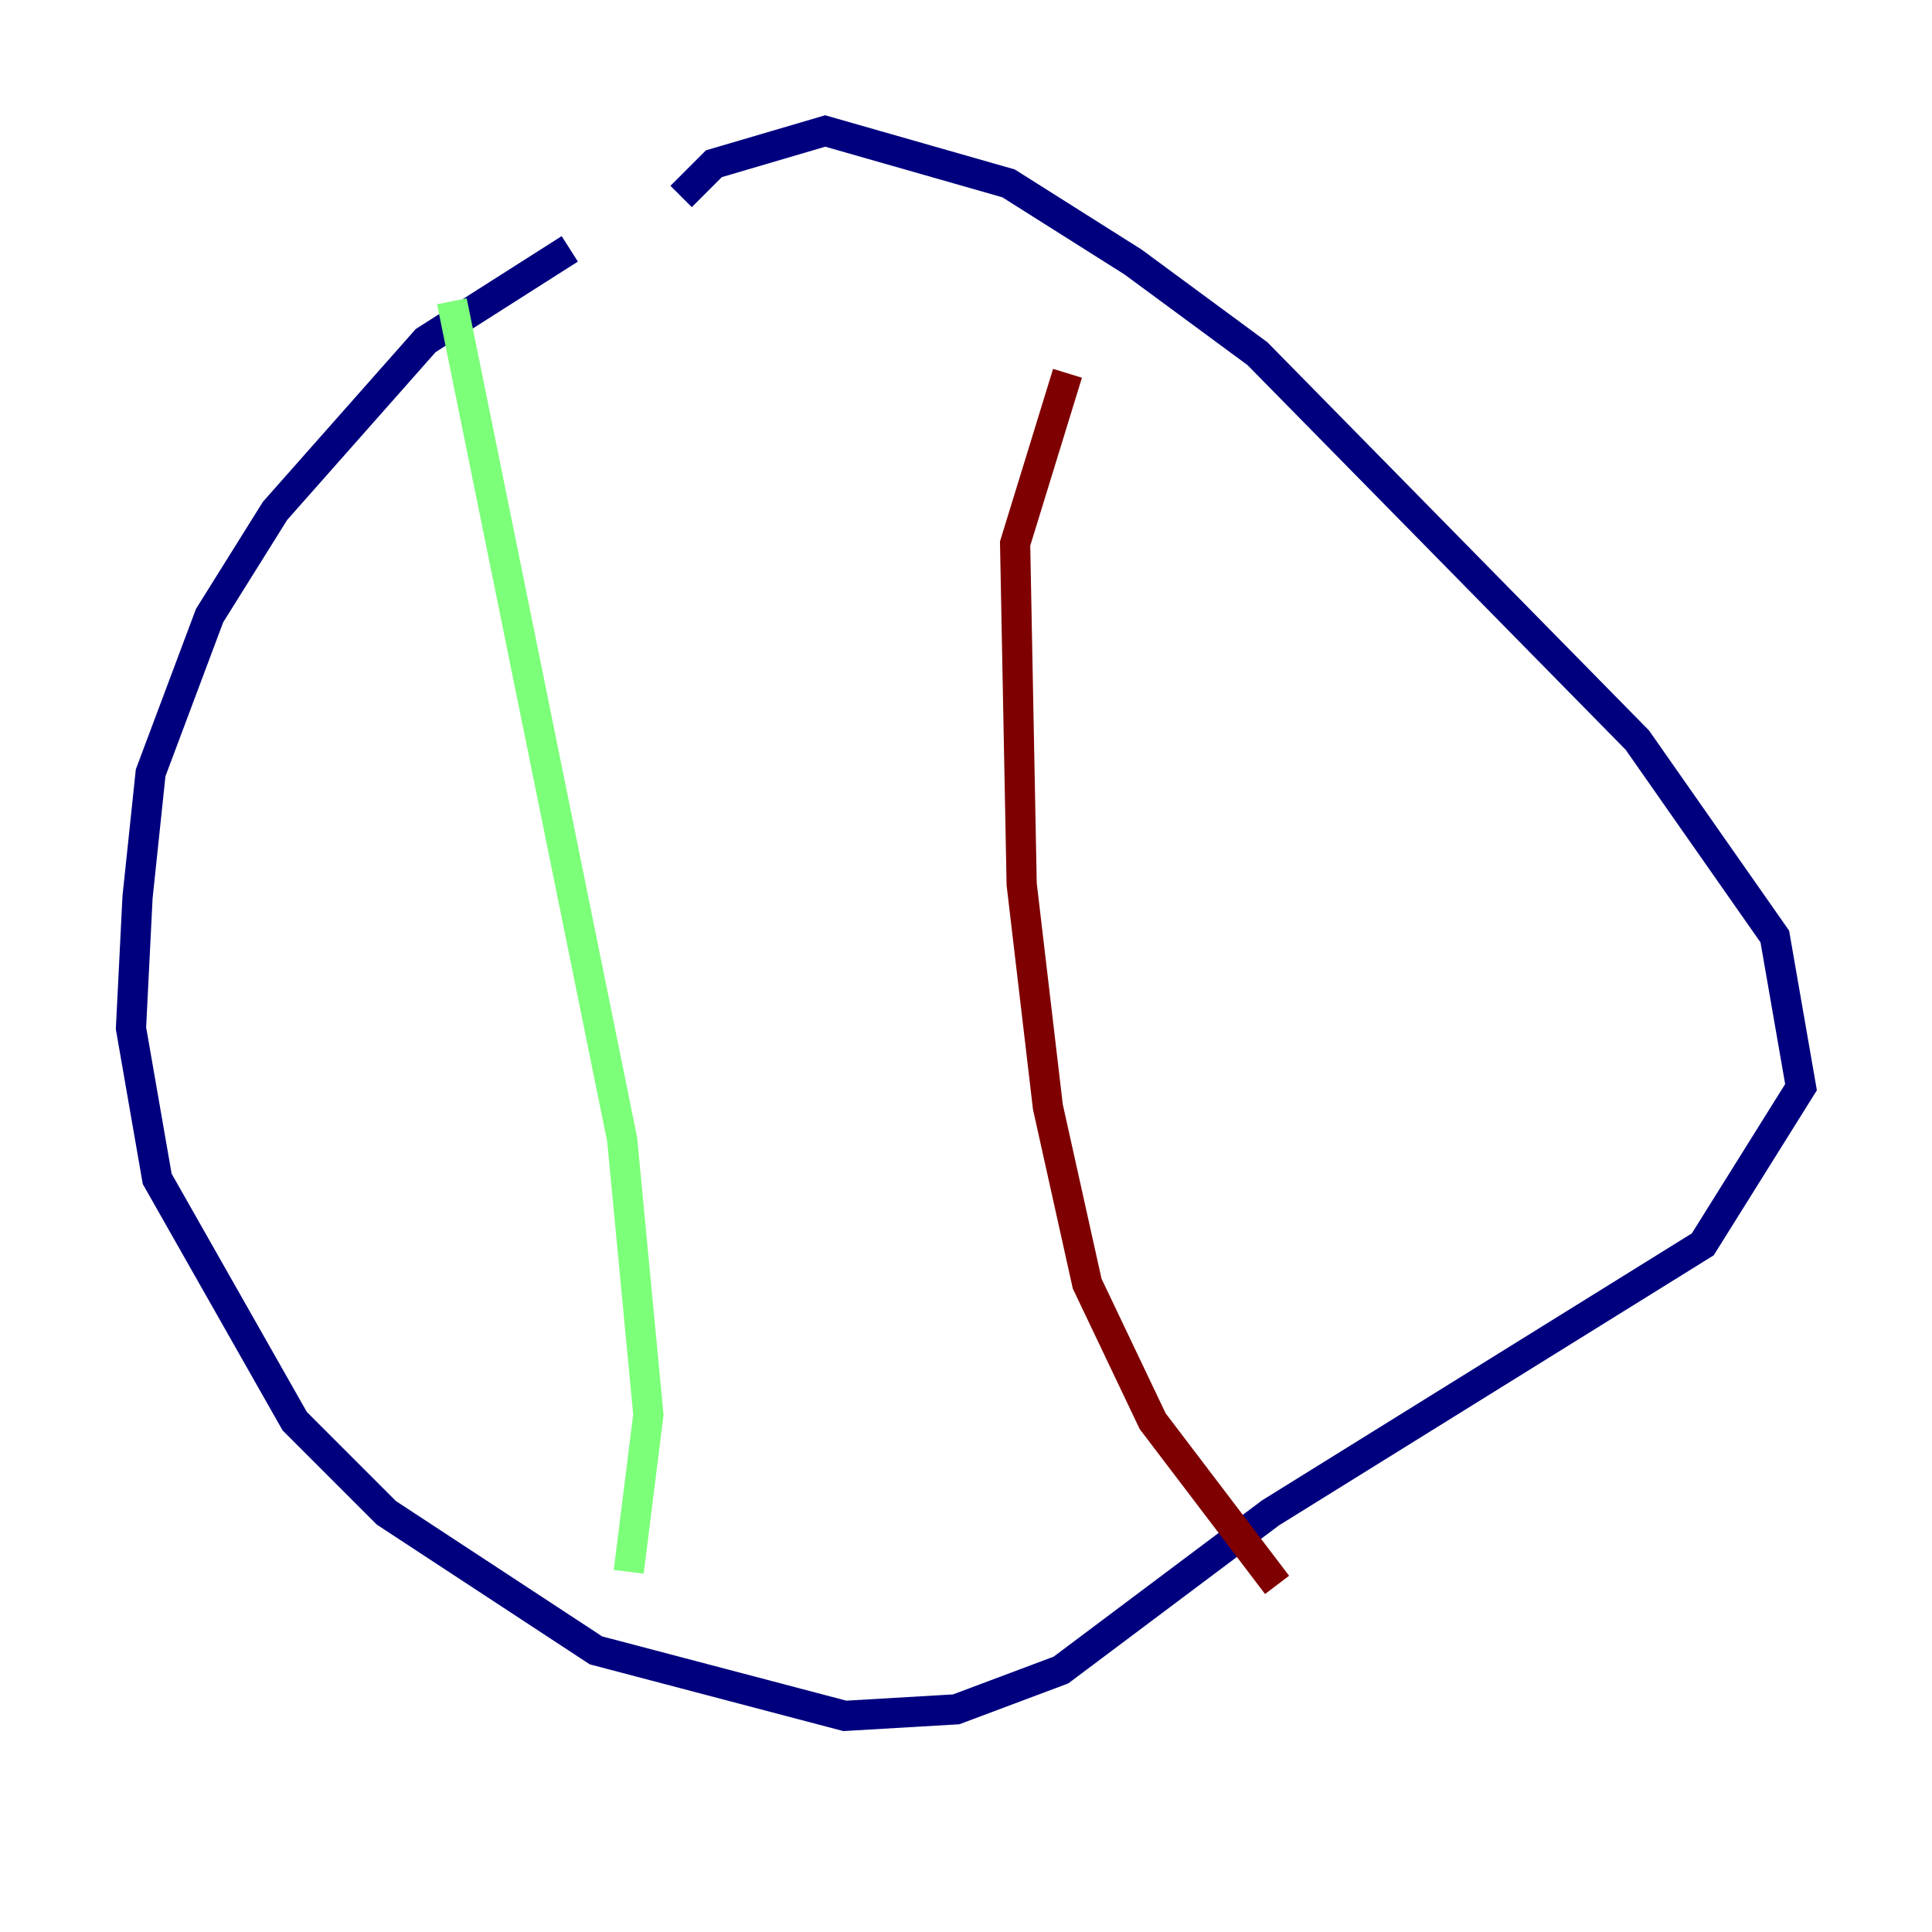 <?xml version="1.0" encoding="utf-8" ?>
<svg baseProfile="tiny" height="128" version="1.2" viewBox="0,0,128,128" width="128" xmlns="http://www.w3.org/2000/svg" xmlns:ev="http://www.w3.org/2001/xml-events" xmlns:xlink="http://www.w3.org/1999/xlink"><defs /><polyline fill="none" points="37.749,16.488 28.203,22.563 18.224,33.844 13.885,40.786 9.98,51.2 9.112,59.444 8.678,68.122 10.414,78.102 19.525,94.156 25.6,100.231 39.485,109.342 55.973,113.681 63.349,113.248 70.291,110.644 84.176,100.231 112.814,82.441 119.322,72.027 117.586,62.047 108.475,49.031 83.308,23.43 75.064,17.356 66.82,12.149 54.671,8.678 47.295,10.848 45.125,13.017" stroke="#00007f" stroke-width="2" /><polyline fill="none" points="29.939,19.959 41.22,75.498 42.956,93.722 41.654,104.136" stroke="#7cff79" stroke-width="2" /><polyline fill="none" points="70.725,24.732 67.254,36.014 67.688,58.576 69.424,73.329 72.027,85.044 76.366,94.156 84.61,105.003" stroke="#7f0000" stroke-width="2" /></svg>